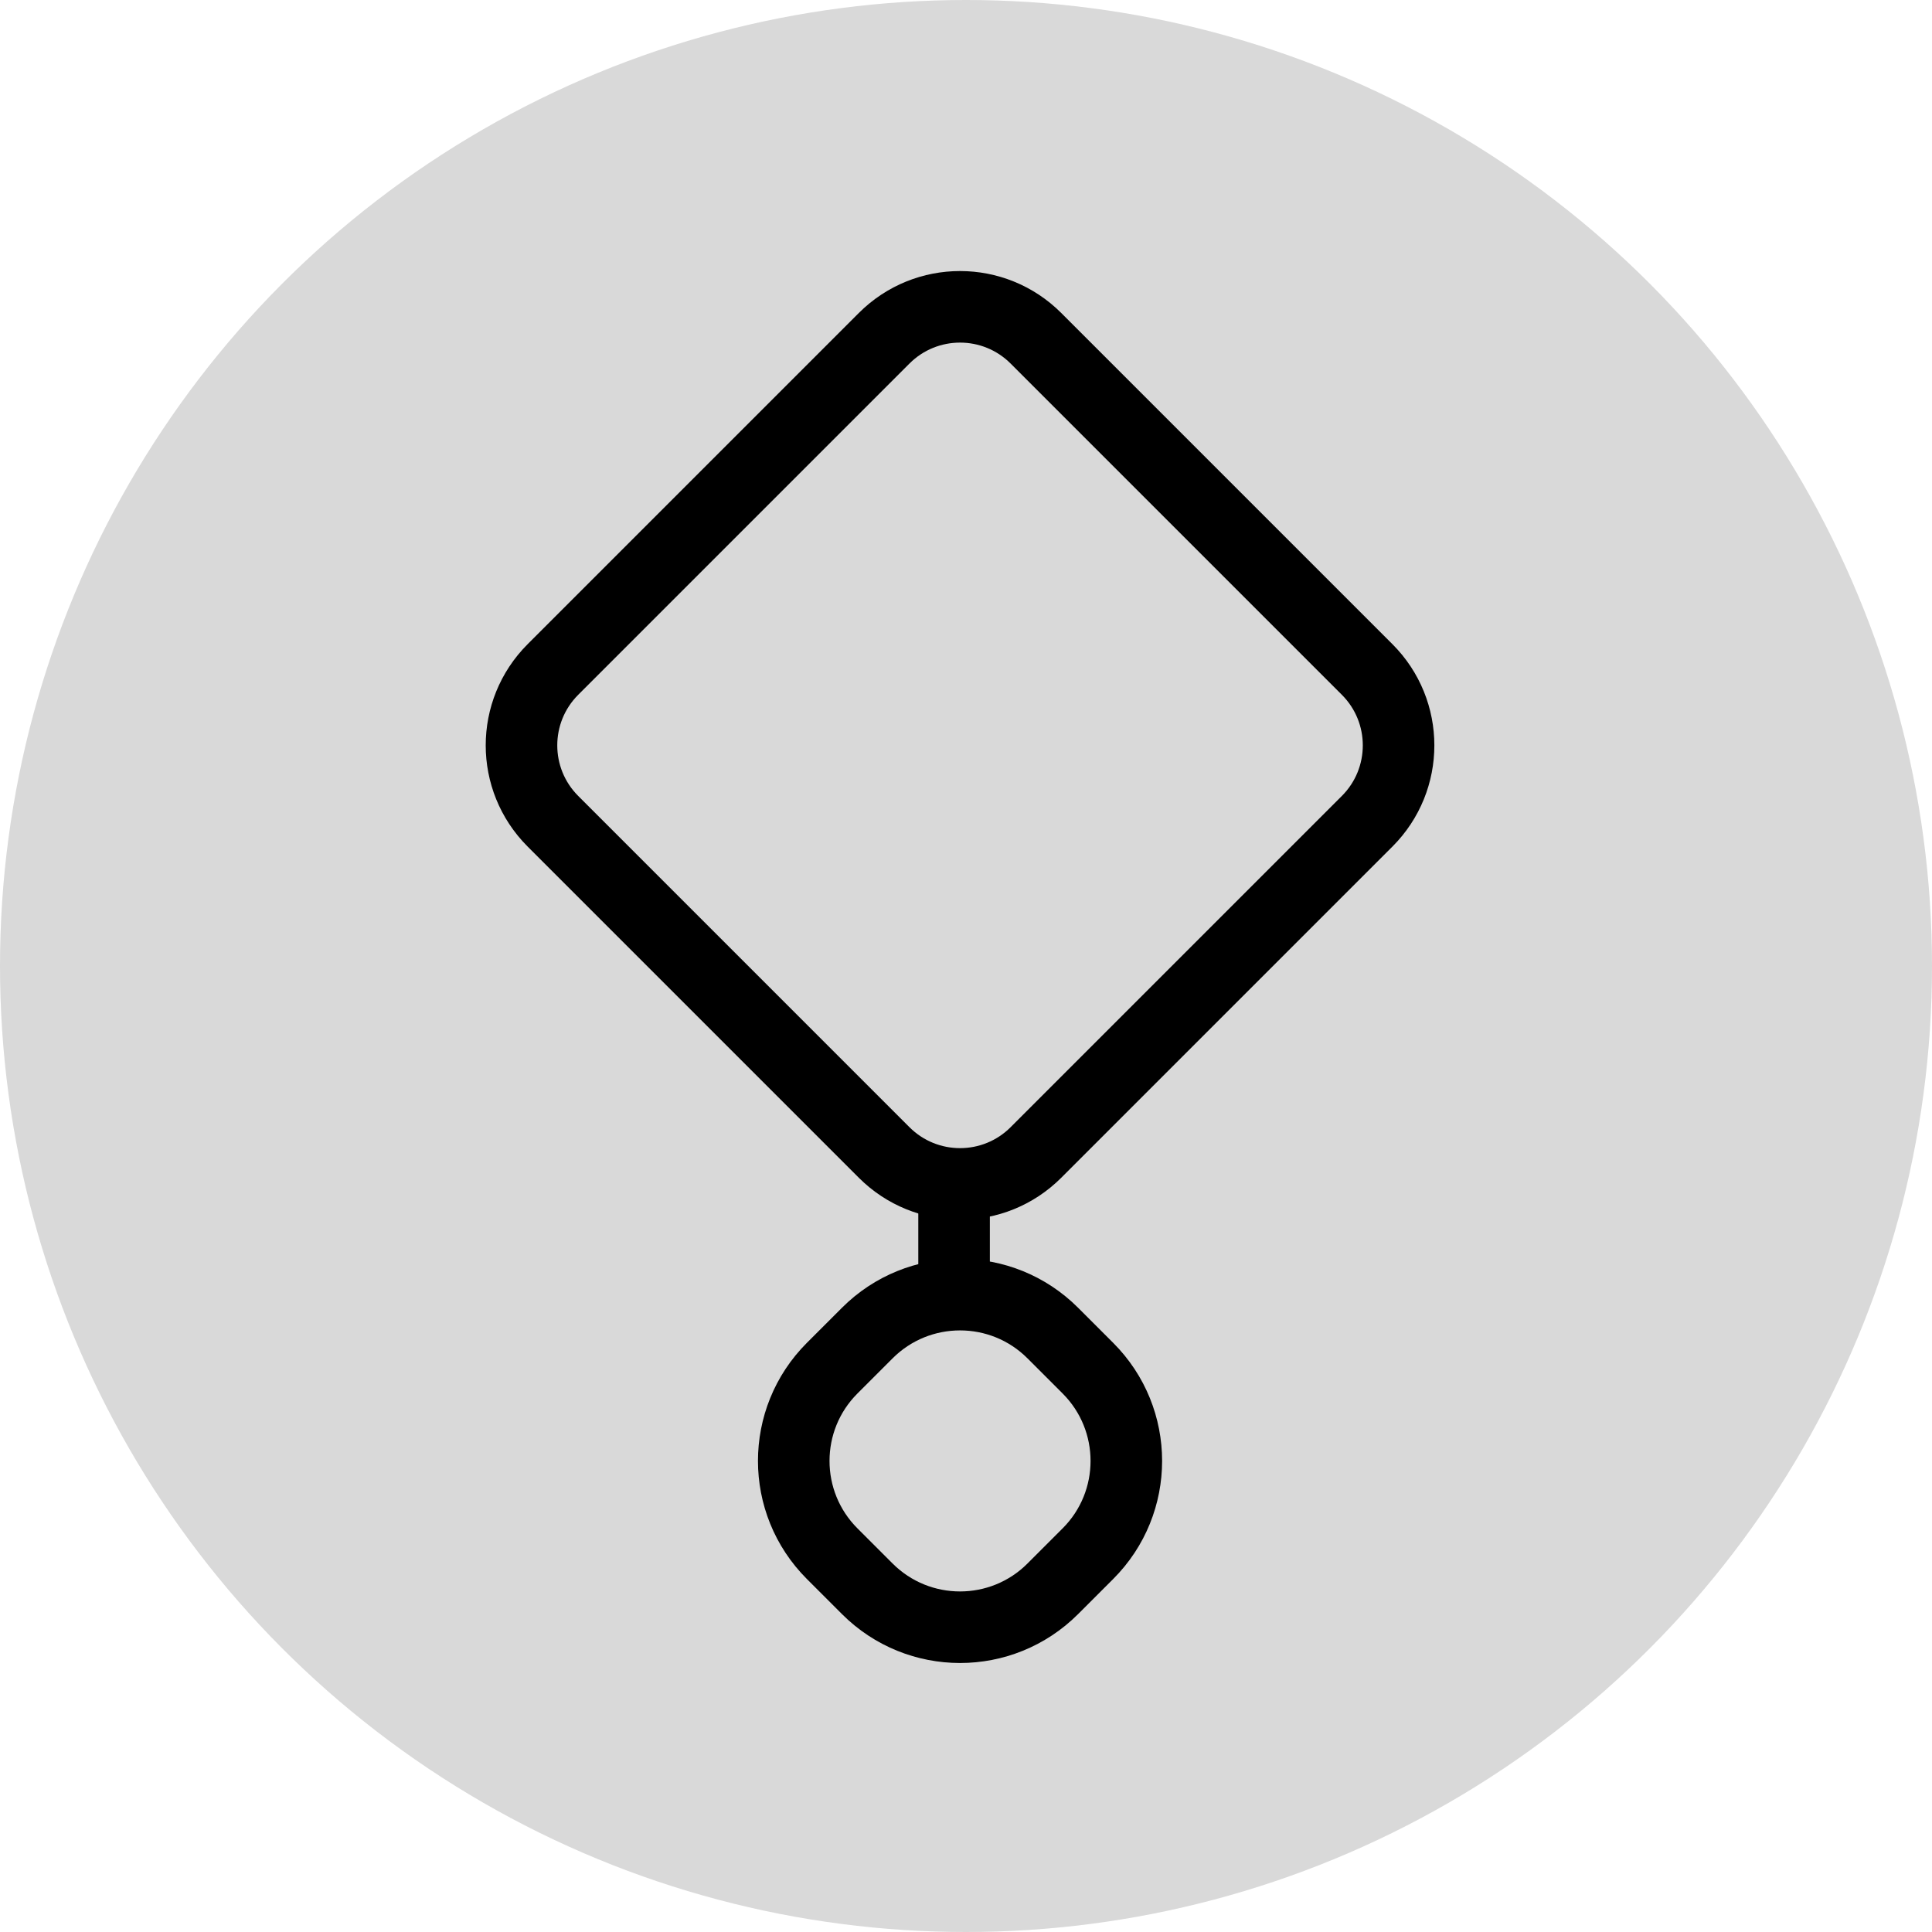 <svg width="162" height="162" viewBox="0 0 162 162" fill="none" xmlns="http://www.w3.org/2000/svg">
<circle cx="81" cy="81" r="81" fill="#D9D9D9"/>
<path d="M46.364 56.136L74.136 28.364C77.651 24.849 83.349 24.849 86.864 28.364L114.636 56.136C118.151 59.651 118.151 65.349 114.636 68.864L86.864 96.636C83.349 100.151 77.651 100.151 74.136 96.636L46.364 68.864C42.849 65.349 42.849 59.651 46.364 56.136Z" stroke="black" stroke-width="6"/>
<path d="M69.778 114.722L72.722 111.778C77.018 107.482 83.982 107.482 88.278 111.778L91.222 114.722C95.518 119.018 95.518 125.982 91.222 130.278L88.278 133.222C83.982 137.518 77.018 137.518 72.722 133.222L69.778 130.278C65.482 125.982 65.482 119.018 69.778 114.722Z" stroke="black" stroke-width="6"/>
<path d="M80 100L80 108" stroke="black" stroke-width="6"/>
</svg>
